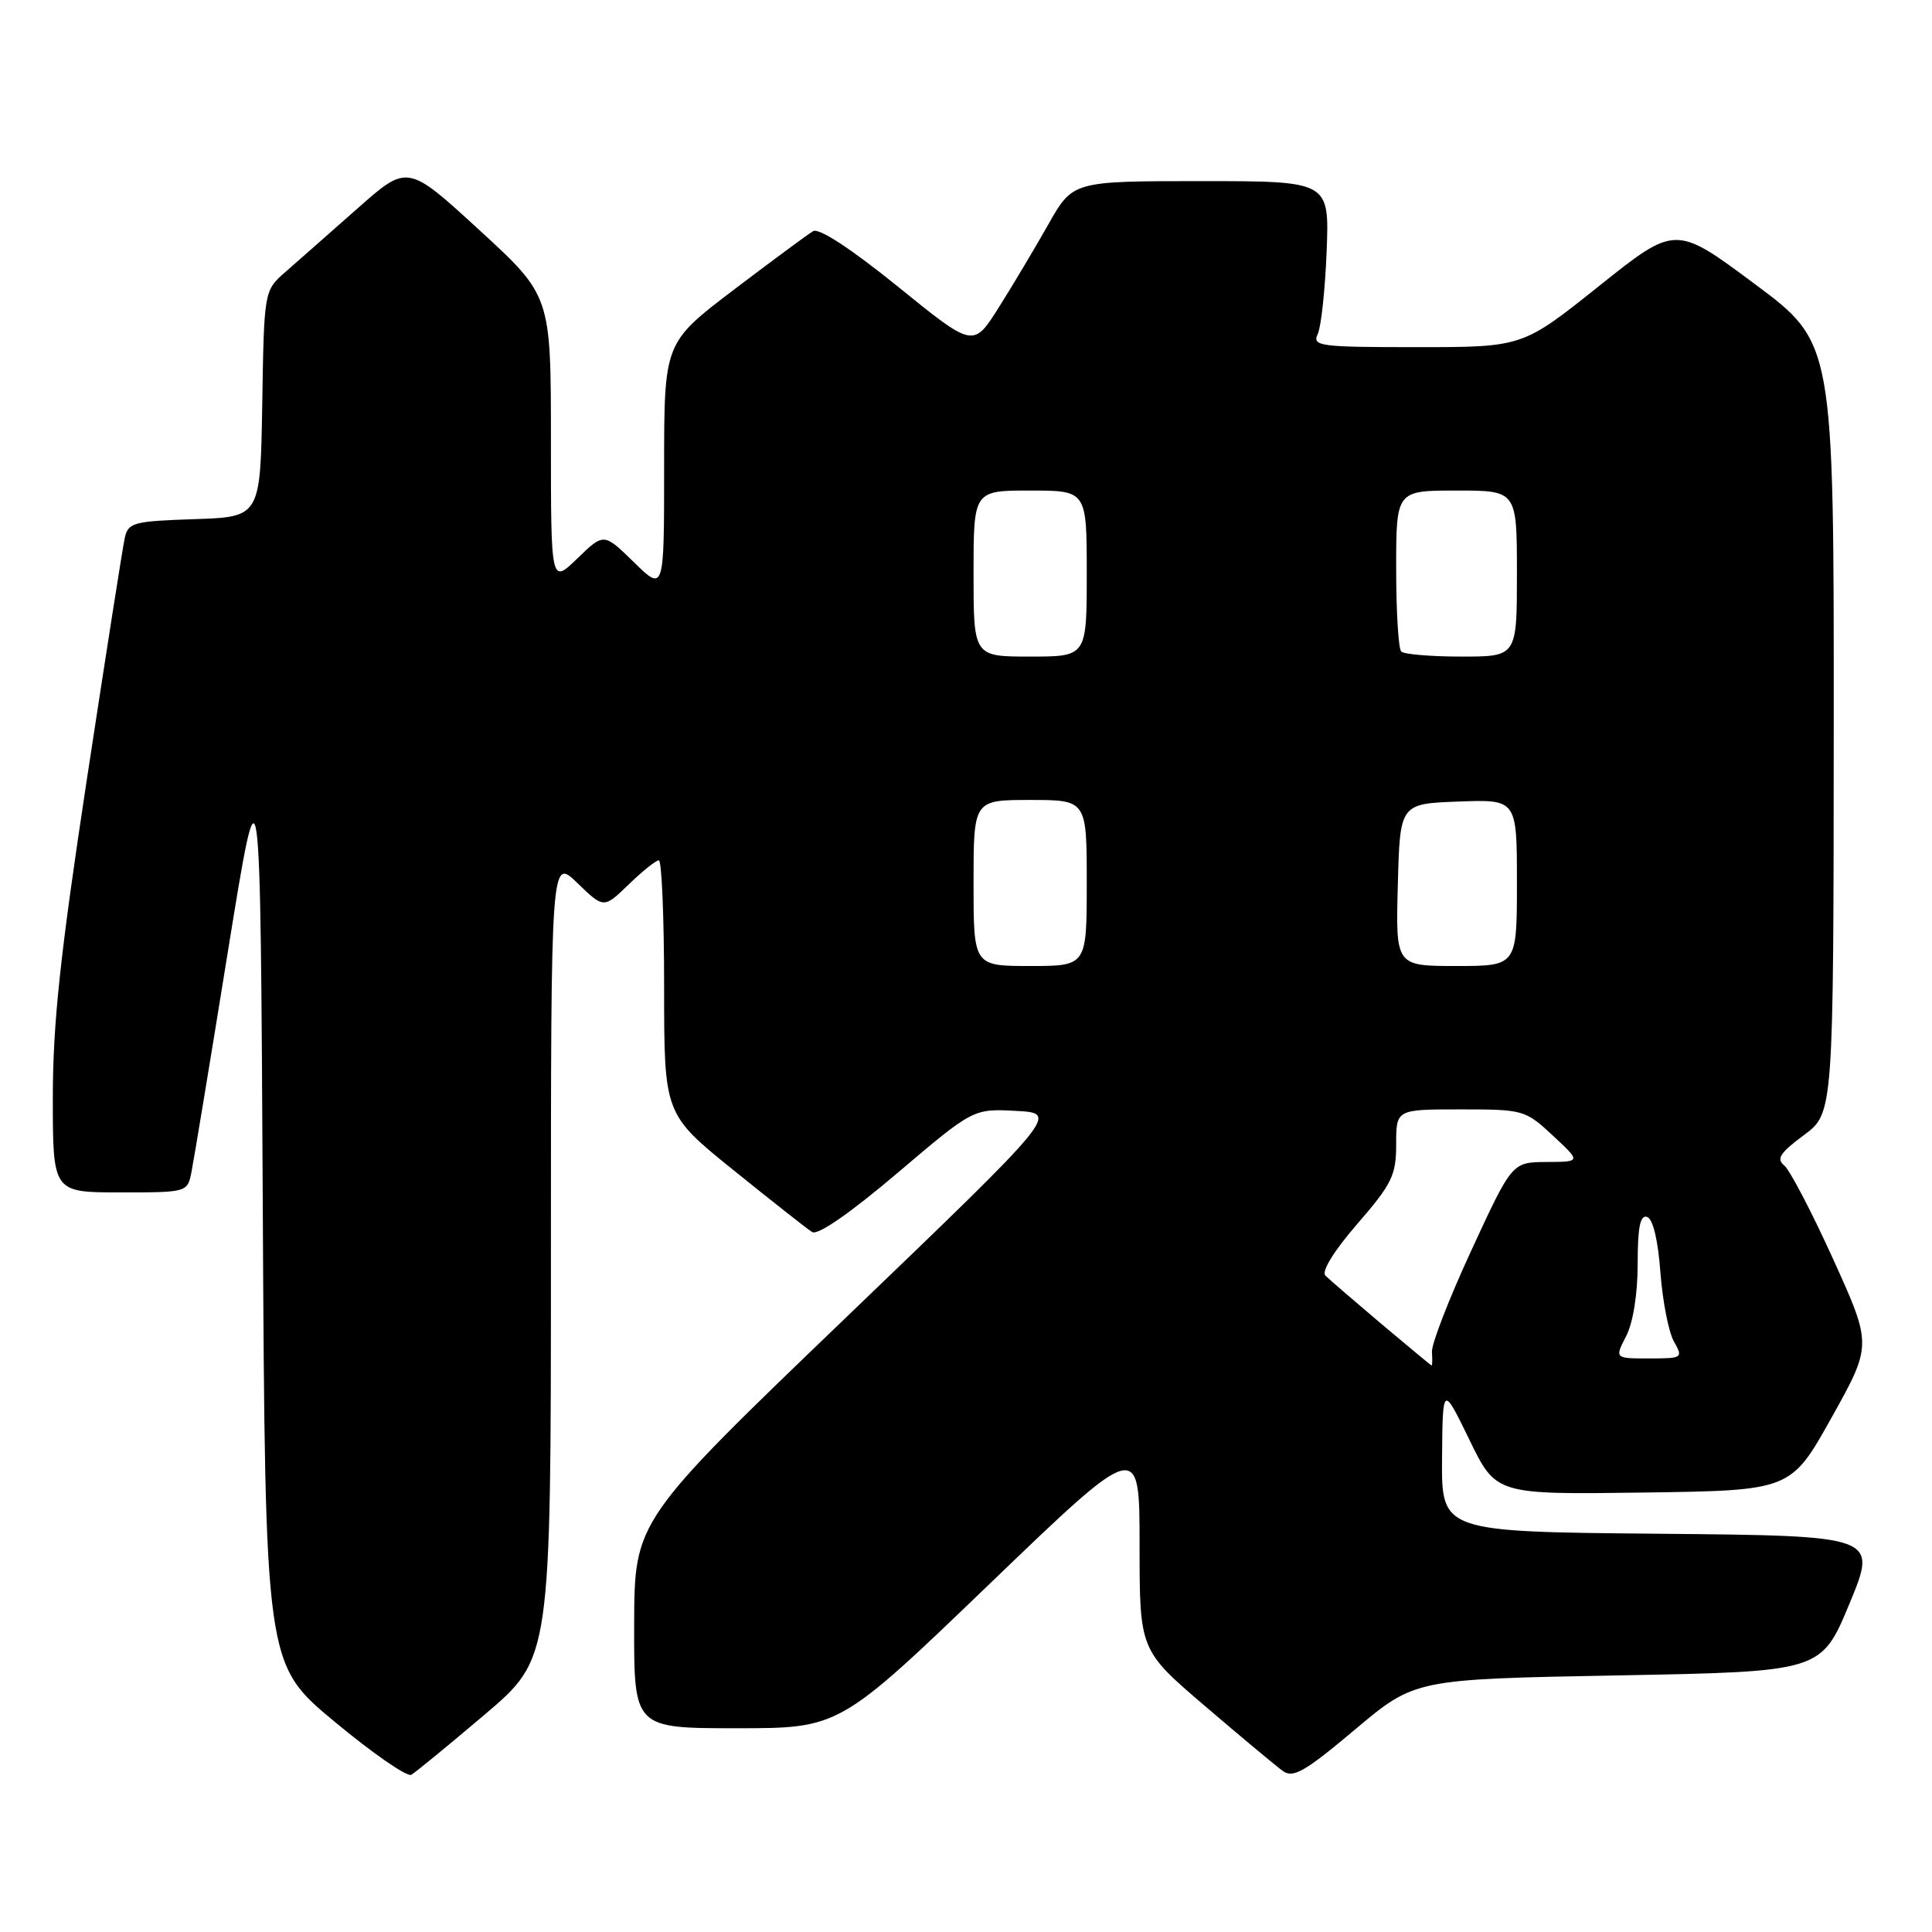<?xml version="1.0" encoding="UTF-8" standalone="no"?>
<!DOCTYPE svg PUBLIC "-//W3C//DTD SVG 1.1//EN" "http://www.w3.org/Graphics/SVG/1.1/DTD/svg11.dtd" >
<svg xmlns="http://www.w3.org/2000/svg" xmlns:xlink="http://www.w3.org/1999/xlink" version="1.1" viewBox="0 0 256 256">
 <g >
 <path fill="currentColor"
d=" M 64.25 227.17 C 73.00 219.74 73.00 219.74 73.00 166.67 C 73.00 113.61 73.00 113.61 76.50 117.00 C 80.00 120.39 80.00 120.39 83.30 117.20 C 85.11 115.44 86.91 114.00 87.30 114.00 C 87.68 114.00 88.00 121.57 88.00 130.81 C 88.00 147.63 88.00 147.63 97.20 155.06 C 102.27 159.15 106.95 162.84 107.61 163.25 C 108.36 163.72 112.63 160.76 118.89 155.45 C 128.96 146.90 128.96 146.90 134.62 147.20 C 140.29 147.50 140.29 147.50 112.18 174.50 C 84.07 201.50 84.07 201.50 84.03 215.25 C 84.00 229.00 84.00 229.00 97.62 229.00 C 111.24 229.00 111.24 229.00 131.12 209.88 C 151.00 190.76 151.00 190.76 151.00 204.71 C 151.00 218.65 151.00 218.65 159.68 226.07 C 164.46 230.16 169.10 234.03 169.99 234.67 C 171.35 235.65 172.92 234.75 179.55 229.17 C 187.48 222.50 187.48 222.50 214.40 222.00 C 241.32 221.50 241.32 221.50 245.06 212.50 C 248.79 203.50 248.79 203.50 219.90 203.23 C 191.00 202.97 191.00 202.97 191.08 193.23 C 191.16 183.50 191.16 183.50 194.70 190.77 C 198.23 198.04 198.23 198.04 217.76 197.77 C 237.29 197.50 237.29 197.50 242.68 187.86 C 248.06 178.22 248.06 178.22 242.91 166.86 C 240.07 160.61 237.15 155.01 236.41 154.42 C 235.34 153.55 235.88 152.74 239.01 150.42 C 242.95 147.50 242.95 147.50 242.98 96.46 C 243.00 45.43 243.00 45.43 232.50 37.62 C 222.01 29.81 222.01 29.81 211.87 37.91 C 201.74 46.00 201.74 46.00 187.76 46.00 C 174.80 46.00 173.85 45.87 174.61 44.25 C 175.06 43.29 175.59 38.34 175.79 33.25 C 176.14 24.00 176.14 24.00 159.14 24.00 C 142.15 24.00 142.15 24.00 138.90 29.75 C 137.11 32.91 134.15 37.88 132.31 40.79 C 128.97 46.08 128.97 46.08 118.98 37.98 C 112.77 32.96 108.52 30.17 107.74 30.63 C 107.06 31.03 102.34 34.52 97.25 38.38 C 88.00 45.41 88.00 45.41 88.00 61.91 C 88.00 78.41 88.00 78.41 84.00 74.50 C 80.01 70.60 80.01 70.60 76.50 74.00 C 73.00 77.39 73.00 77.39 73.00 58.29 C 73.00 39.19 73.00 39.19 63.50 30.47 C 54.00 21.75 54.00 21.75 47.36 27.63 C 43.71 30.86 39.43 34.62 37.86 36.00 C 34.99 38.50 34.99 38.50 34.75 53.50 C 34.50 68.50 34.50 68.50 25.76 68.79 C 17.67 69.06 16.98 69.24 16.53 71.29 C 16.26 72.50 14.01 86.86 11.52 103.20 C 7.98 126.48 7.00 135.61 7.00 145.45 C 7.00 158.00 7.00 158.00 15.92 158.00 C 24.84 158.00 24.84 158.00 25.38 155.25 C 25.68 153.74 27.86 140.57 30.21 126.00 C 34.50 99.50 34.50 99.50 34.82 160.00 C 35.14 220.50 35.14 220.50 44.32 228.12 C 49.37 232.32 53.95 235.49 54.50 235.17 C 55.05 234.85 59.44 231.25 64.25 227.17 Z  M 183.01 175.40 C 179.45 172.39 176.12 169.52 175.62 169.02 C 175.07 168.47 176.77 165.73 179.85 162.17 C 184.45 156.87 185.00 155.73 185.00 151.61 C 185.00 147.00 185.00 147.00 193.51 147.00 C 201.85 147.00 202.11 147.07 205.76 150.47 C 209.50 153.95 209.50 153.95 204.93 153.97 C 200.36 154.00 200.36 154.00 194.98 165.64 C 192.02 172.04 189.66 178.12 189.74 179.14 C 189.81 180.16 189.79 180.97 189.69 180.93 C 189.58 180.90 186.58 178.40 183.01 175.40 Z  M 215.47 177.05 C 216.39 175.28 217.00 171.46 217.00 167.47 C 217.00 162.61 217.33 160.94 218.25 161.25 C 219.02 161.50 219.70 164.32 220.01 168.58 C 220.30 172.39 221.10 176.51 221.80 177.75 C 223.04 179.94 222.95 180.00 218.51 180.00 C 213.95 180.00 213.95 180.00 215.47 177.05 Z  M 129.00 117.00 C 129.00 106.00 129.00 106.00 136.50 106.00 C 144.00 106.00 144.00 106.00 144.00 117.00 C 144.00 128.00 144.00 128.00 136.50 128.00 C 129.00 128.00 129.00 128.00 129.00 117.00 Z  M 185.22 117.25 C 185.50 106.50 185.50 106.50 193.25 106.21 C 201.00 105.92 201.00 105.92 201.00 116.96 C 201.00 128.00 201.00 128.00 192.97 128.00 C 184.93 128.00 184.93 128.00 185.22 117.25 Z  M 129.00 76.00 C 129.00 65.00 129.00 65.00 136.50 65.00 C 144.00 65.00 144.00 65.00 144.00 76.00 C 144.00 87.00 144.00 87.00 136.50 87.00 C 129.00 87.00 129.00 87.00 129.00 76.00 Z  M 185.67 86.33 C 185.30 85.97 185.00 81.02 185.00 75.33 C 185.00 65.00 185.00 65.00 193.00 65.00 C 201.00 65.00 201.00 65.00 201.00 76.00 C 201.00 87.00 201.00 87.00 193.67 87.00 C 189.63 87.00 186.03 86.70 185.67 86.33 Z "/>
</g>
</svg>